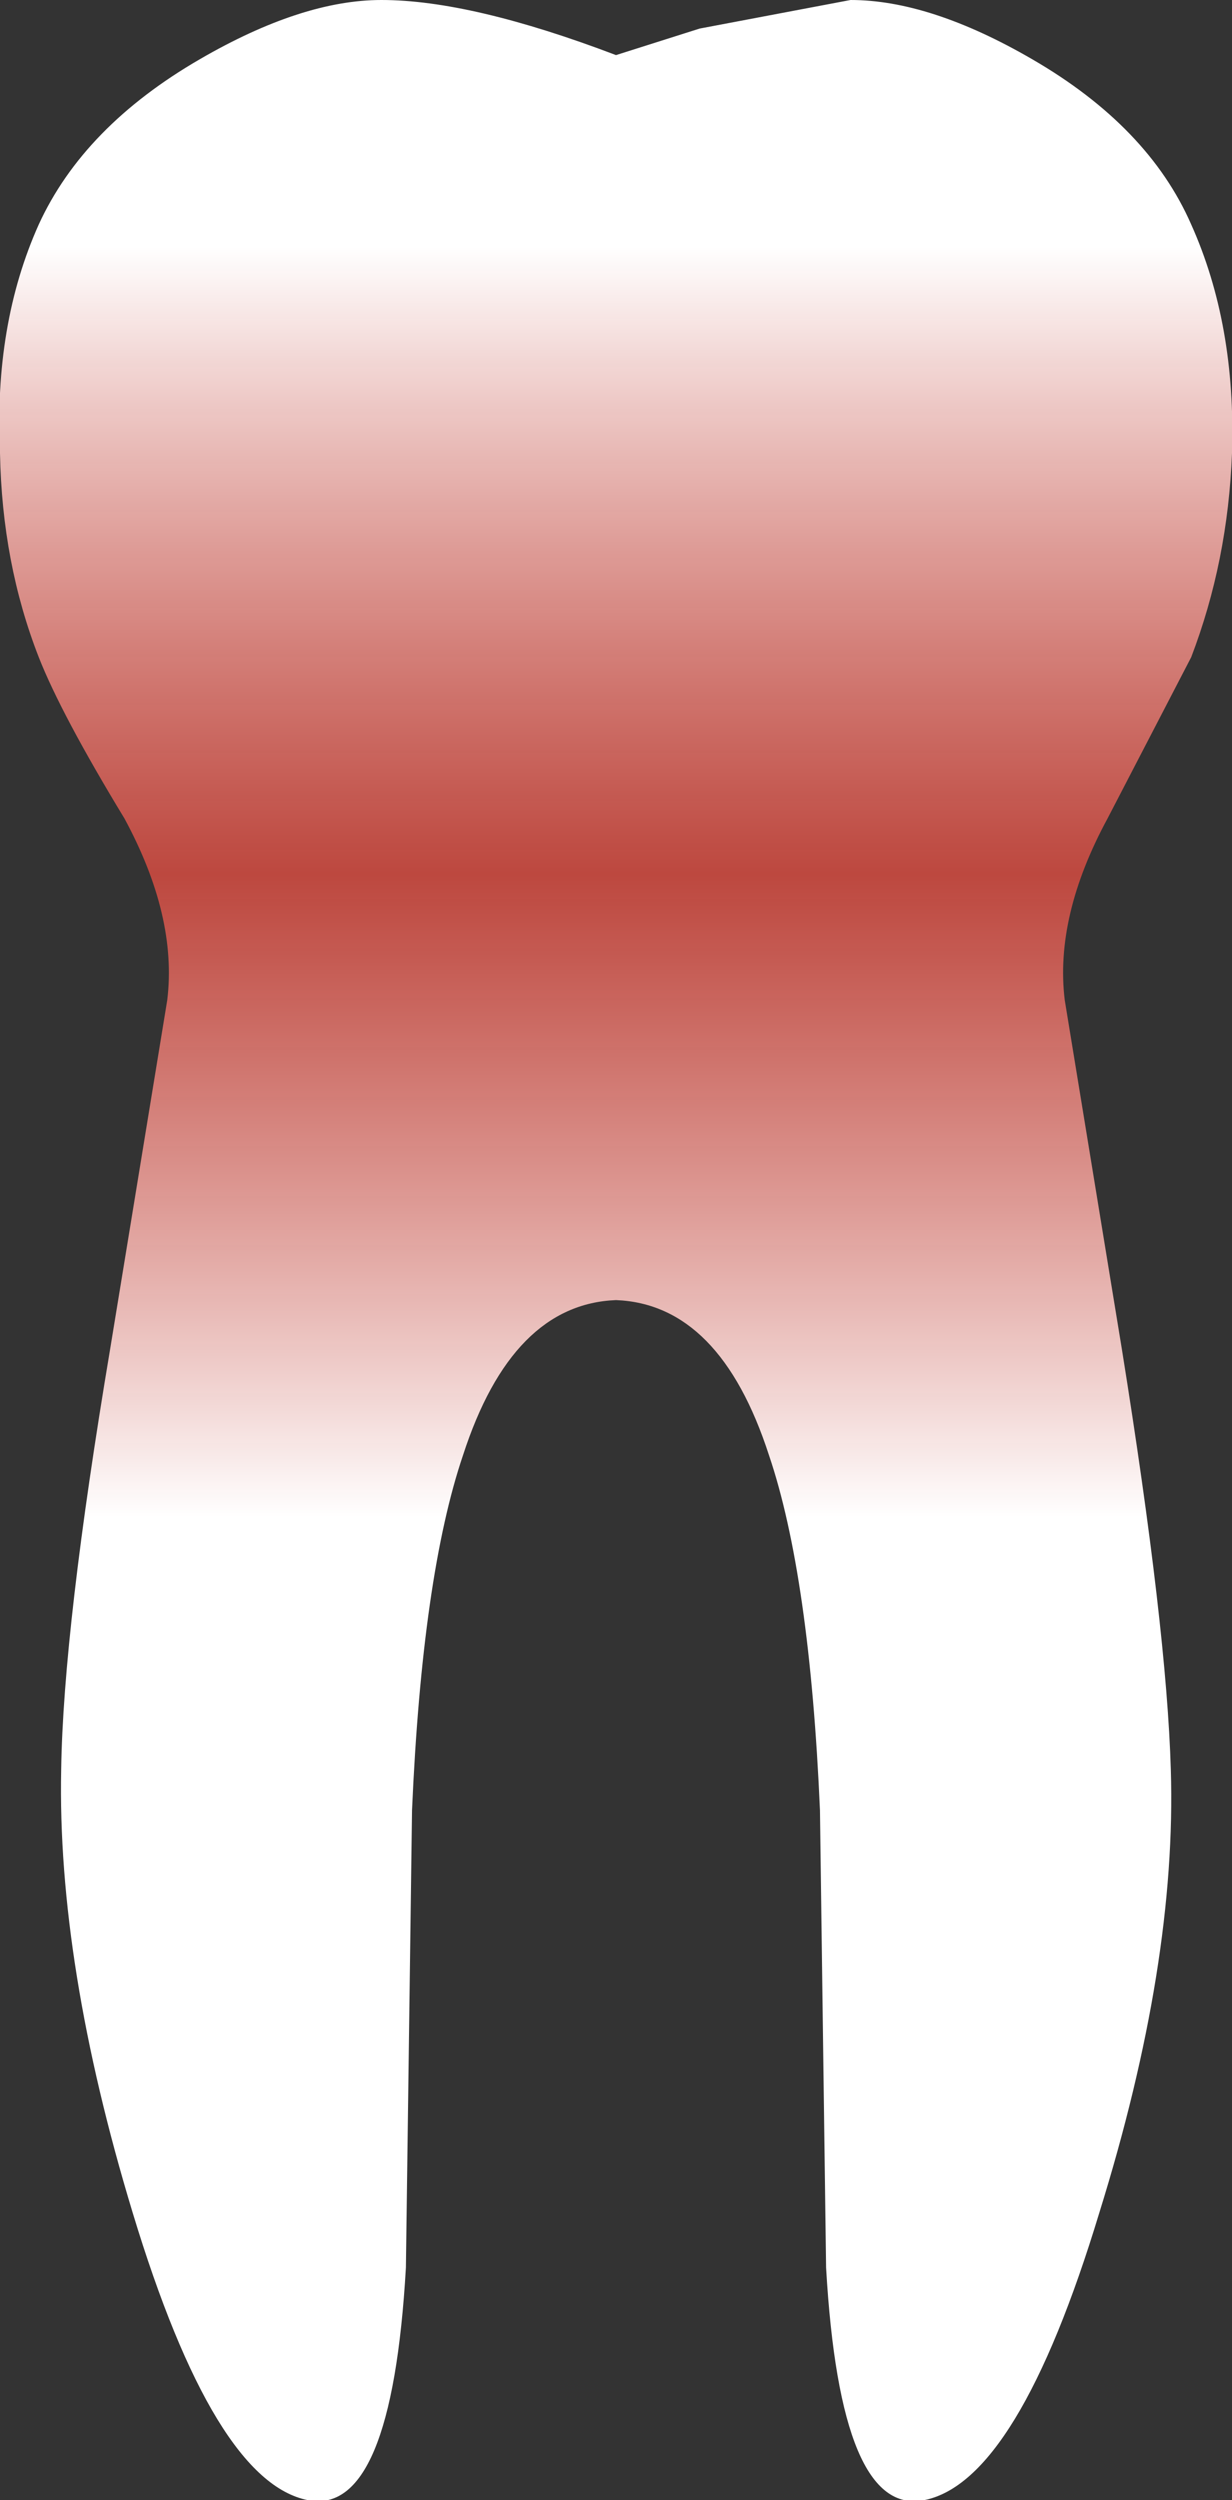 <?xml version="1.0" encoding="UTF-8" standalone="no"?>
<svg xmlns:ffdec="https://www.free-decompiler.com/flash" xmlns:xlink="http://www.w3.org/1999/xlink" ffdec:objectType="shape" height="61.25px" width="30.2px" xmlns="http://www.w3.org/2000/svg">
  <rect width="100%" height="100%" fill="#333333" stroke="none"/>
  <g transform="matrix(1.0, 0.0, 0.0, 1.0, 15.1, 30.6)">
    <path d="M14.1 -14.5 L12.05 -10.55 Q10.75 -8.15 11.0 -6.1 L12.4 2.45 Q13.5 9.3 13.6 12.75 13.75 17.5 11.85 23.6 9.85 30.2 7.55 30.65 5.5 31.05 5.15 24.95 L5.0 13.75 Q4.75 8.0 3.75 5.05 2.55 1.35 0.0 1.25 -2.55 1.35 -3.75 5.05 -4.75 8.0 -5.0 13.75 L-5.15 24.95 Q-5.5 31.05 -7.55 30.65 -9.85 30.2 -11.85 23.6 -13.7 17.5 -13.6 12.75 -13.55 9.3 -12.4 2.45 L-11.0 -6.1 Q-10.75 -8.15 -12.05 -10.55 -13.6 -13.1 -14.15 -14.5 -15.05 -16.8 -15.1 -19.5 -15.25 -22.65 -14.15 -25.1 -13.05 -27.5 -10.2 -29.15 -7.7 -30.6 -5.75 -30.6 -3.55 -30.6 0.0 -29.25 L2.05 -29.9 5.75 -30.6 Q7.7 -30.6 10.2 -29.15 13.05 -27.5 14.1 -25.1 15.2 -22.65 15.1 -19.5 15.0 -16.85 14.1 -14.5" fill="url(#gradient0)" fill-rule="evenodd" stroke="none"/>
  </g>
  <defs>
    <linearGradient gradientTransform="matrix(0.0, -0.019, 0.037, 0.0, 3.65, -9.0)" gradientUnits="userSpaceOnUse" id="gradient0" spreadMethod="pad" x1="-819.2" x2="819.2">
      <stop offset="0.0" stop-color="#ffffff"/>
      <stop offset="0.506" stop-color="#ec4f43" stop-opacity="0.745"/>
      <stop offset="1.0" stop-color="#ffffff"/>
    </linearGradient>
  </defs>
</svg>
